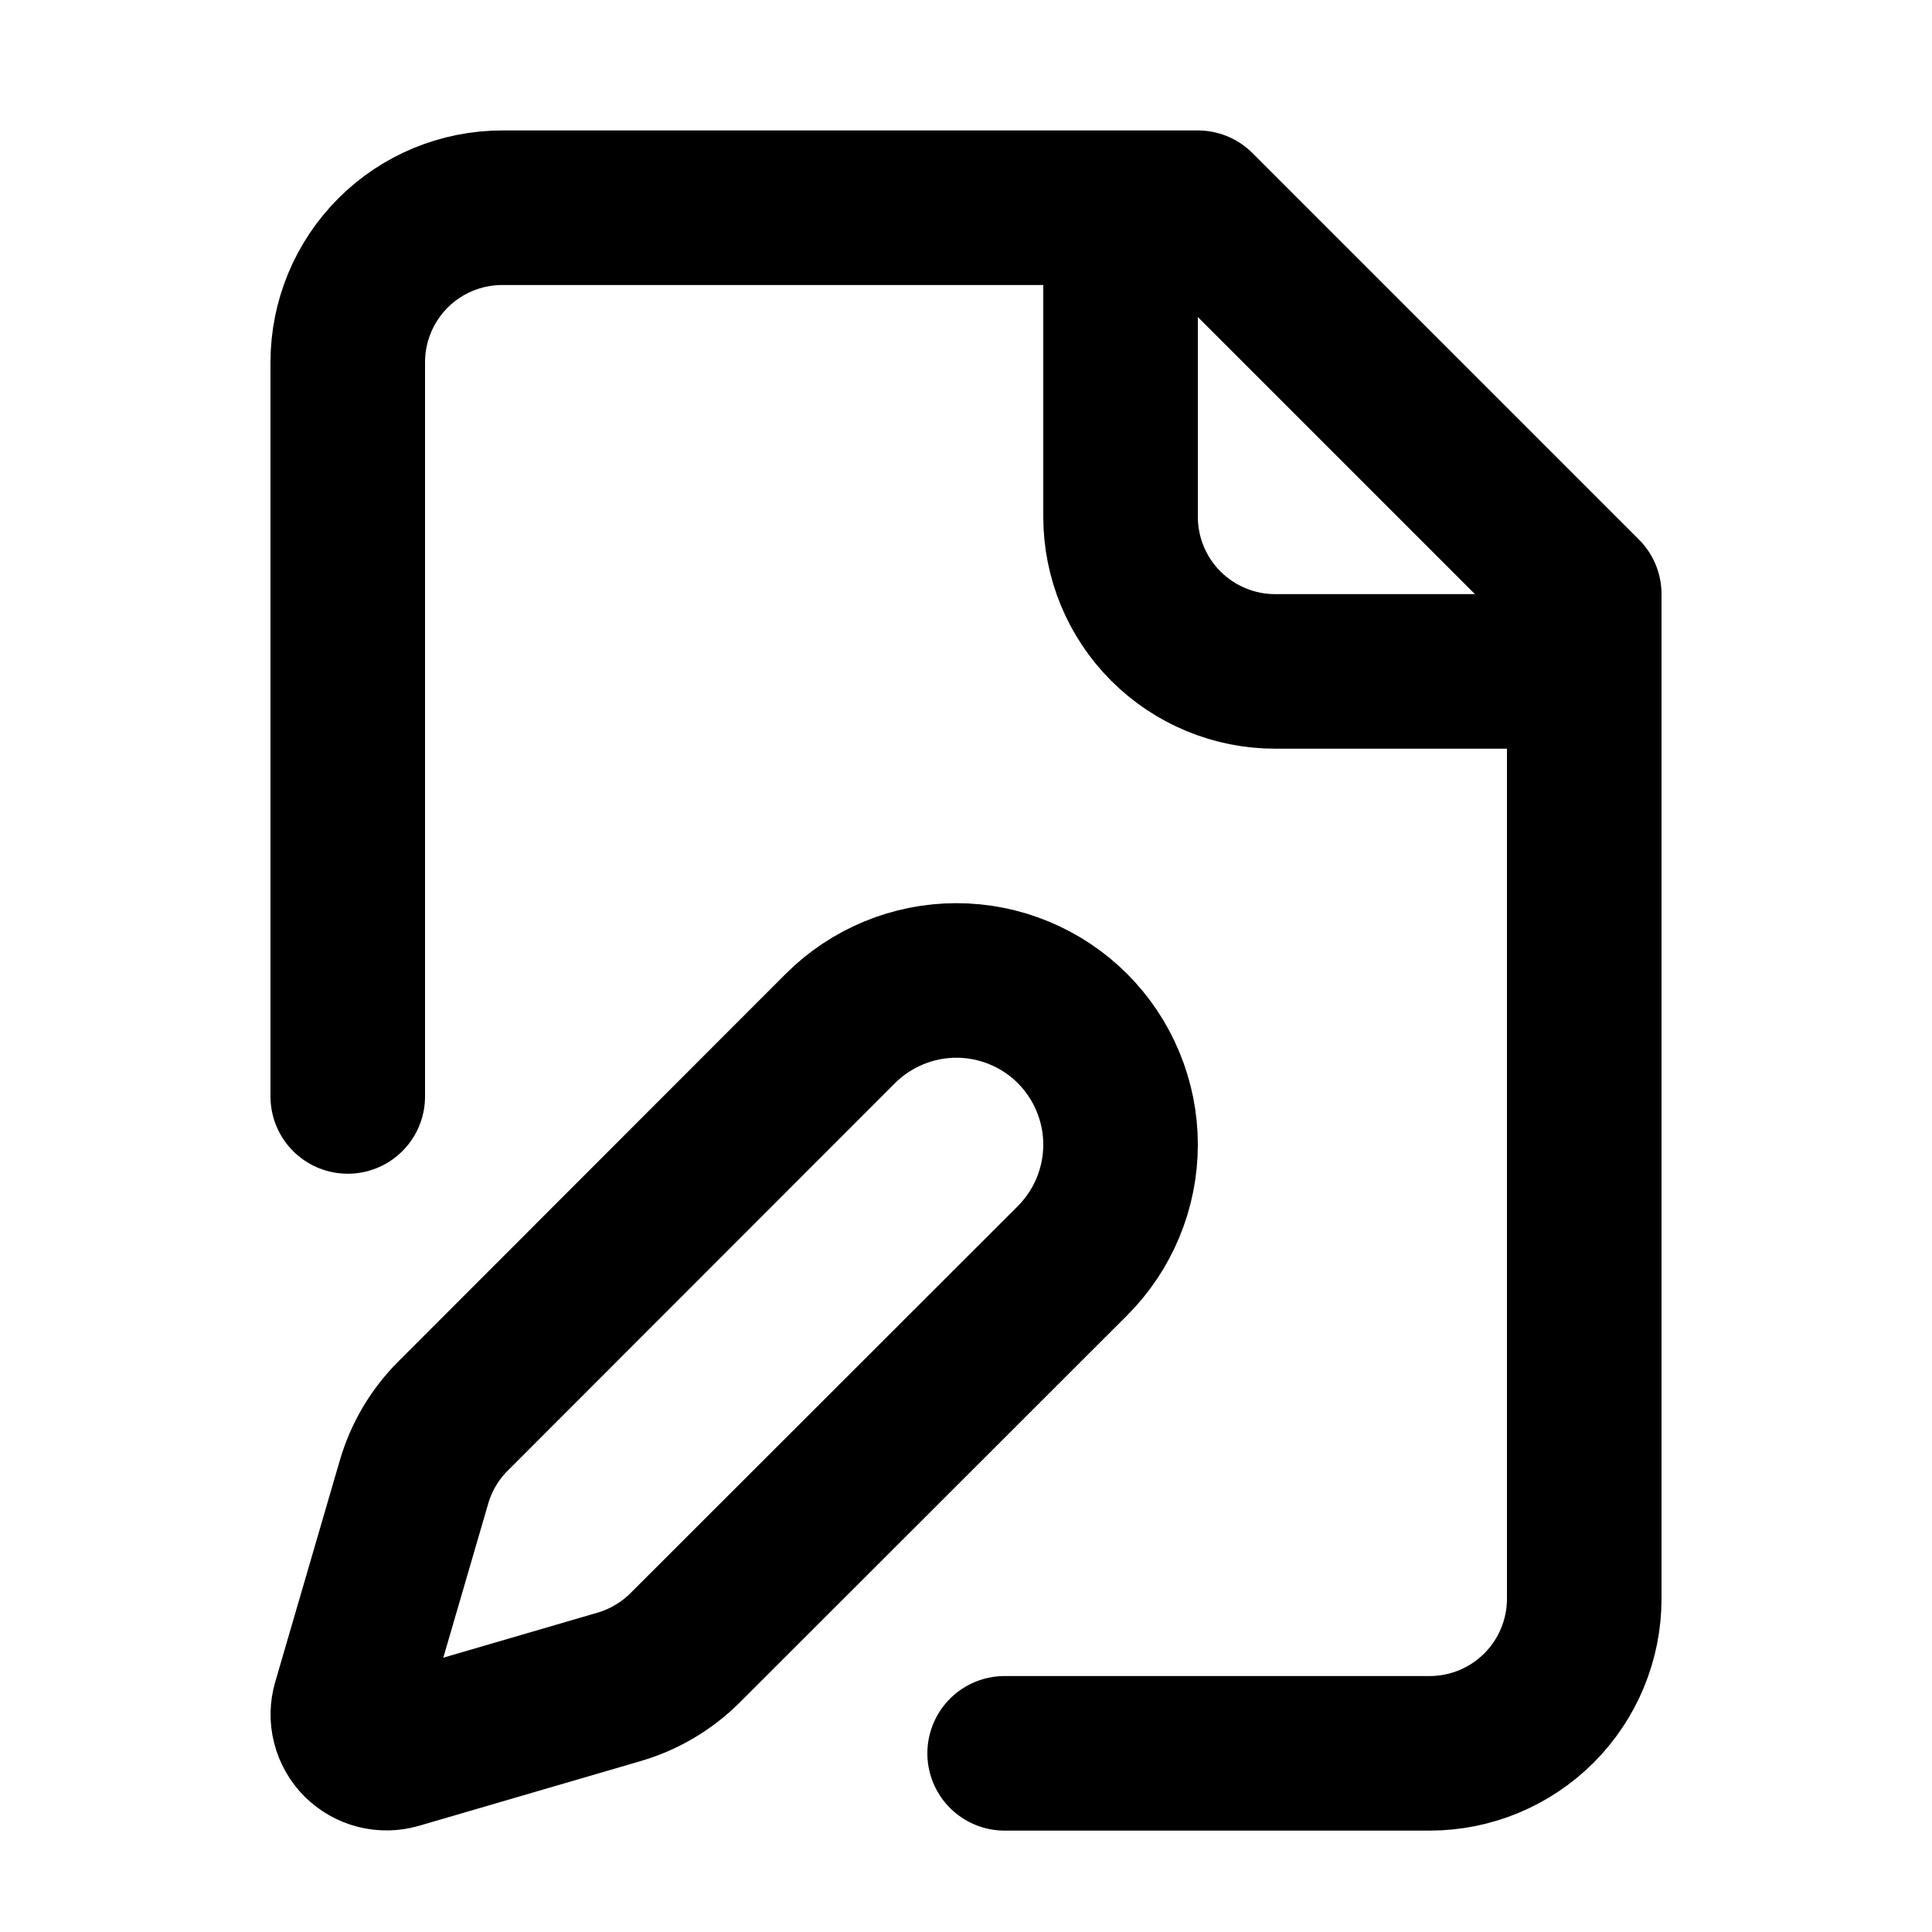 <svg width="25" height="25" viewBox="0 0 25 25" fill="none" xmlns="http://www.w3.org/2000/svg">
<path d="M13 22.688H18.5C19.03 22.688 19.539 22.477 19.914 22.102C20.289 21.727 20.5 21.218 20.5 20.688V7.688L15.5 2.688H6.5C5.97 2.688 5.461 2.898 5.086 3.273C4.711 3.648 4.5 4.157 4.5 4.688V14.188M14.5 2.688V6.688C14.5 7.218 14.711 7.727 15.086 8.102C15.461 8.477 15.97 8.688 16.5 8.688H20.5M13.878 16.314C14.075 16.116 14.232 15.882 14.338 15.624C14.445 15.367 14.5 15.09 14.5 14.812C14.5 14.533 14.445 14.256 14.338 13.999C14.232 13.741 14.075 13.507 13.878 13.309C13.681 13.112 13.447 12.956 13.189 12.849C12.931 12.742 12.655 12.687 12.376 12.687C12.097 12.687 11.821 12.742 11.563 12.849C11.305 12.956 11.071 13.112 10.874 13.309L5.864 18.322C5.626 18.559 5.452 18.853 5.358 19.175L4.521 22.046C4.496 22.131 4.494 22.223 4.517 22.31C4.539 22.396 4.584 22.476 4.647 22.539C4.711 22.602 4.79 22.648 4.877 22.67C4.964 22.692 5.055 22.691 5.141 22.666L8.011 21.828C8.334 21.734 8.627 21.56 8.865 21.323L13.878 16.314Z" stroke="black" stroke-width="2" stroke-linecap="round" stroke-linejoin="round"/>
</svg>
